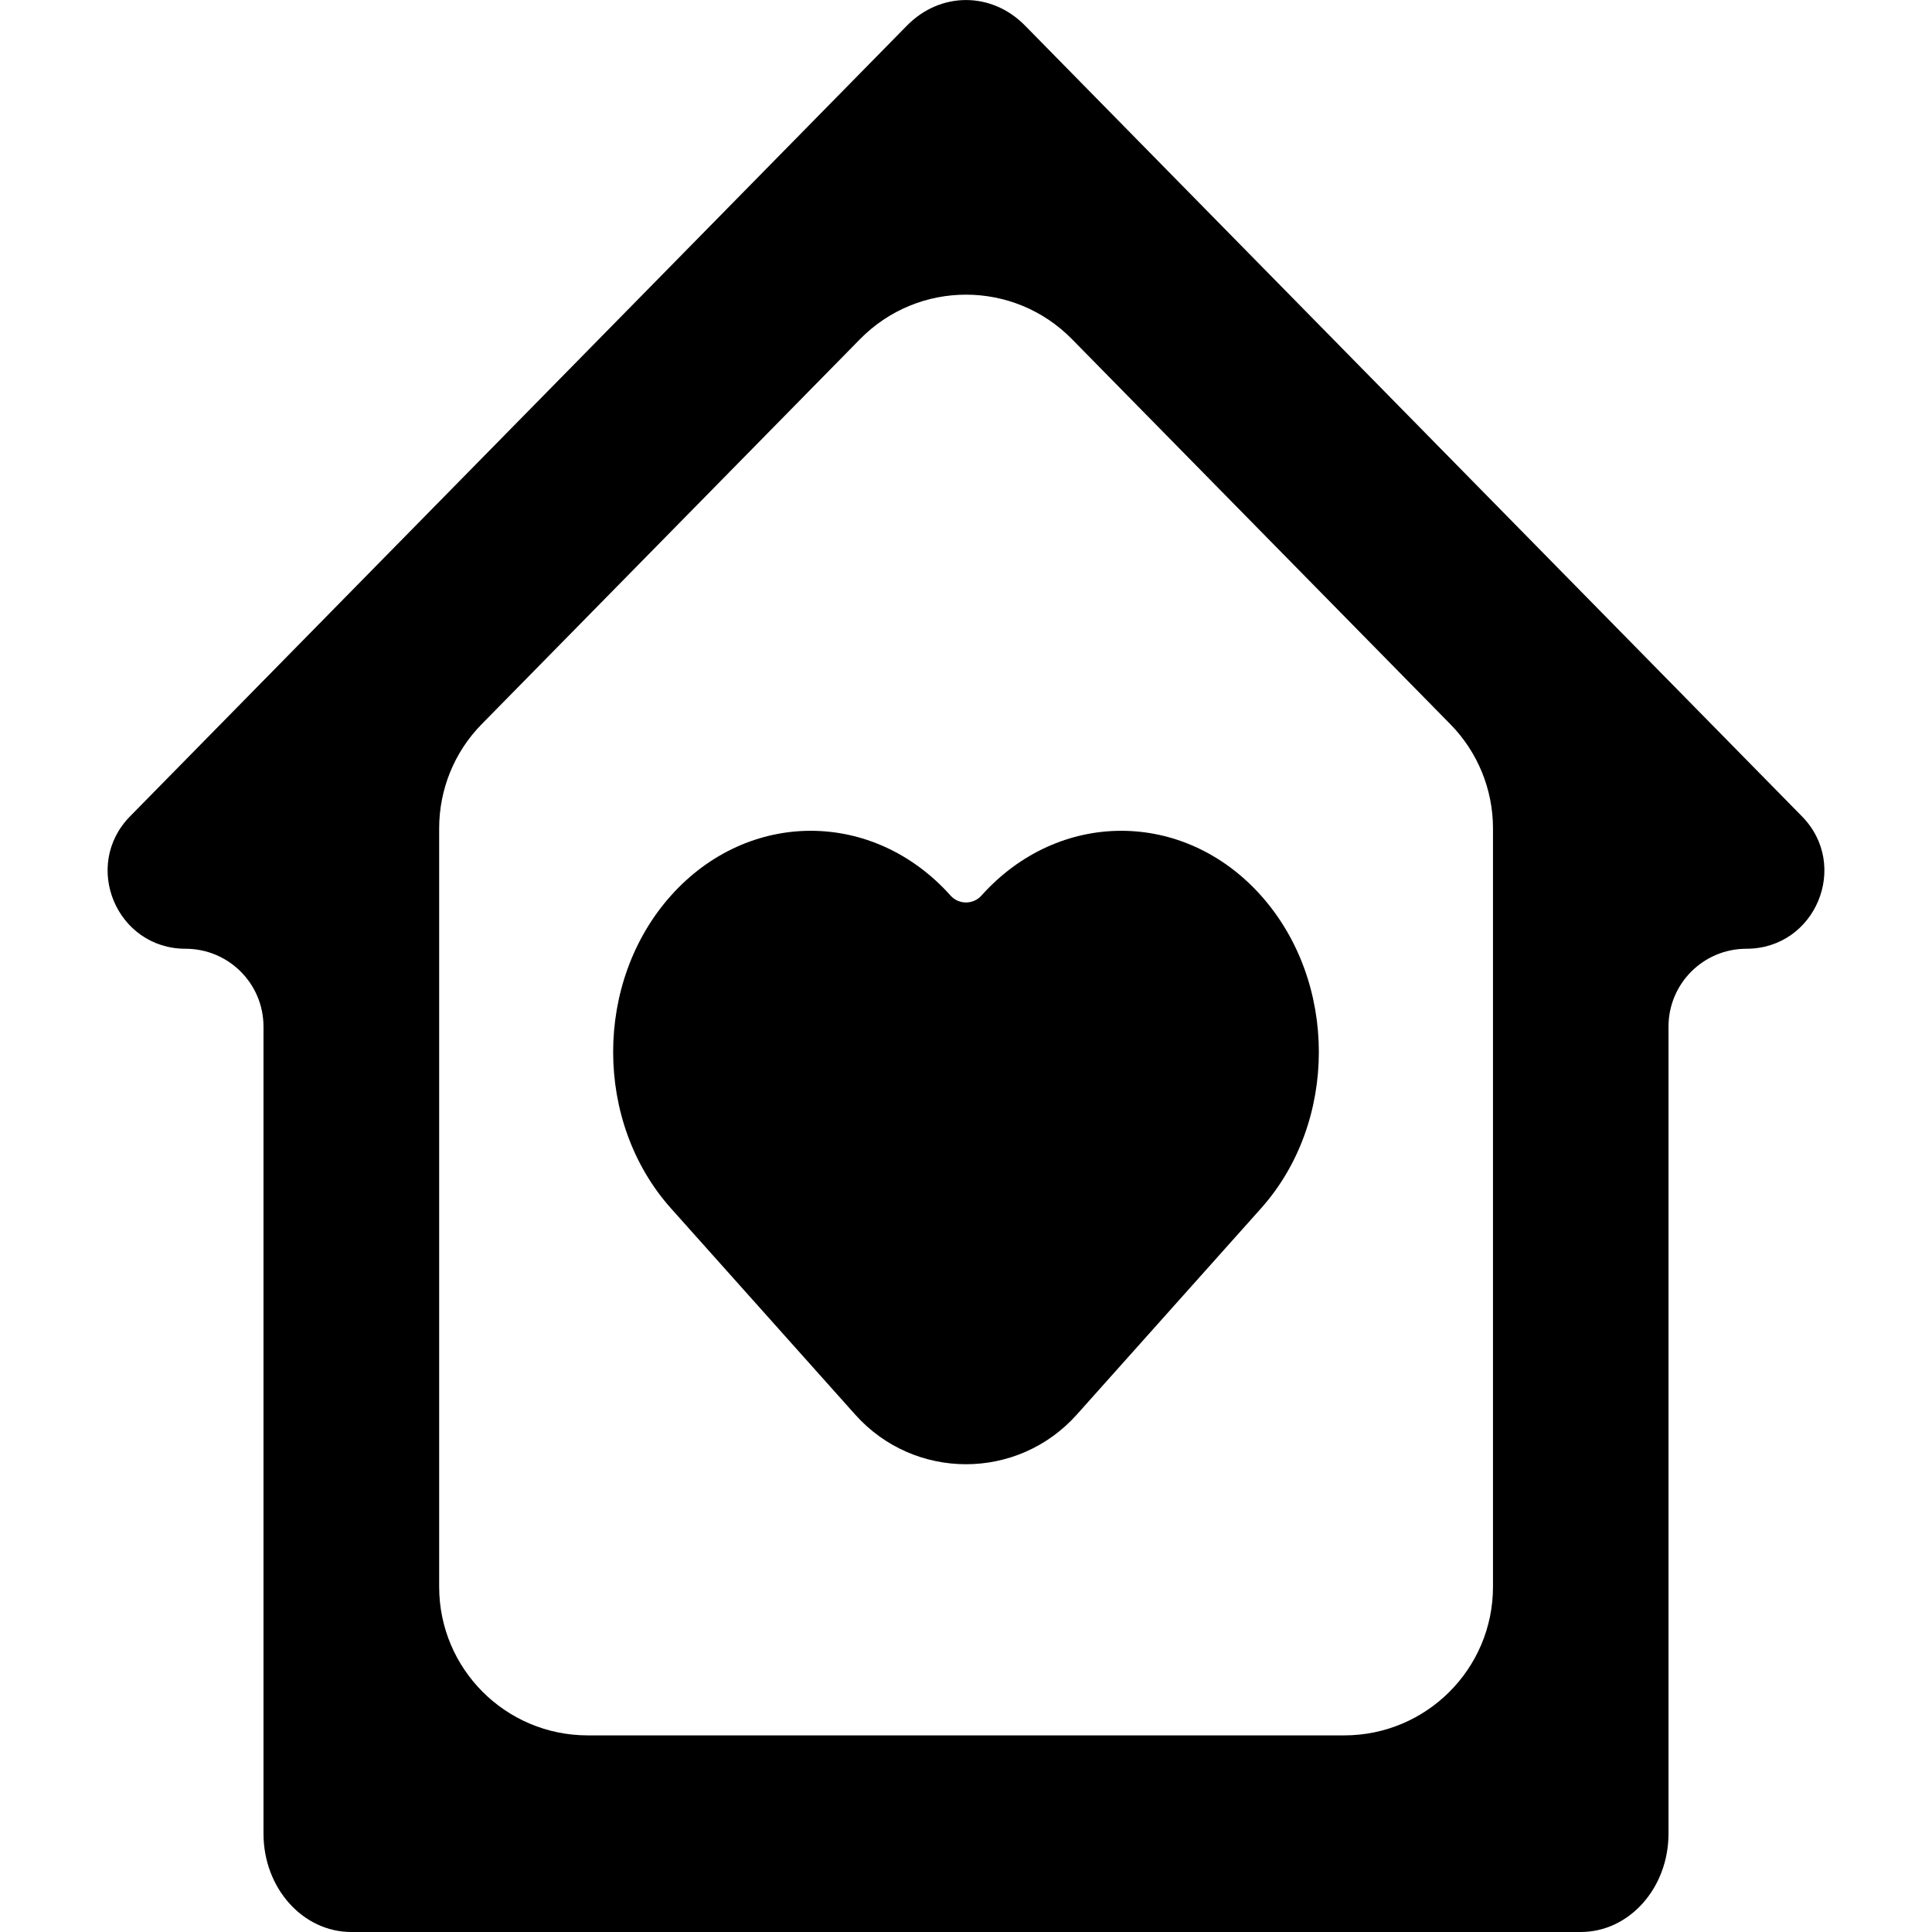 <svg width="13" height="13" viewBox="0 0 13 13" fill="none" xmlns="http://www.w3.org/2000/svg">
    <path
        d="M11.227 12.338C11.227 12.704 10.963 13 10.636 13H2.364C2.037 13 1.773 12.704 1.773 12.338V6.908C1.773 6.618 1.538 6.384 1.249 6.384C0.784 6.384 0.55 5.824 0.875 5.493L6.103 0.172C6.328 -0.057 6.672 -0.057 6.897 0.172L12.125 5.493C12.45 5.824 12.216 6.384 11.751 6.384C11.462 6.384 11.227 6.618 11.227 6.908V12.338ZM9.045 11.677C9.598 11.677 10.046 11.229 10.046 10.677V5.574C10.046 5.312 9.943 5.06 9.759 4.873L7.213 2.282C6.821 1.883 6.179 1.883 5.787 2.282L3.241 4.873C3.057 5.06 2.955 5.312 2.955 5.574V10.677C2.955 11.229 3.402 11.677 3.955 11.677H9.045ZM7.246 9.518C6.848 9.964 6.152 9.964 5.754 9.518L4.515 8.131C3.996 7.55 3.996 6.607 4.515 6.026C5.035 5.445 5.876 5.445 6.396 6.026C6.451 6.088 6.549 6.088 6.604 6.026C7.124 5.445 7.966 5.445 8.485 6.026C9.004 6.607 9.004 7.55 8.485 8.131L7.246 9.518Z"
        fill="currentColor" />
</svg>